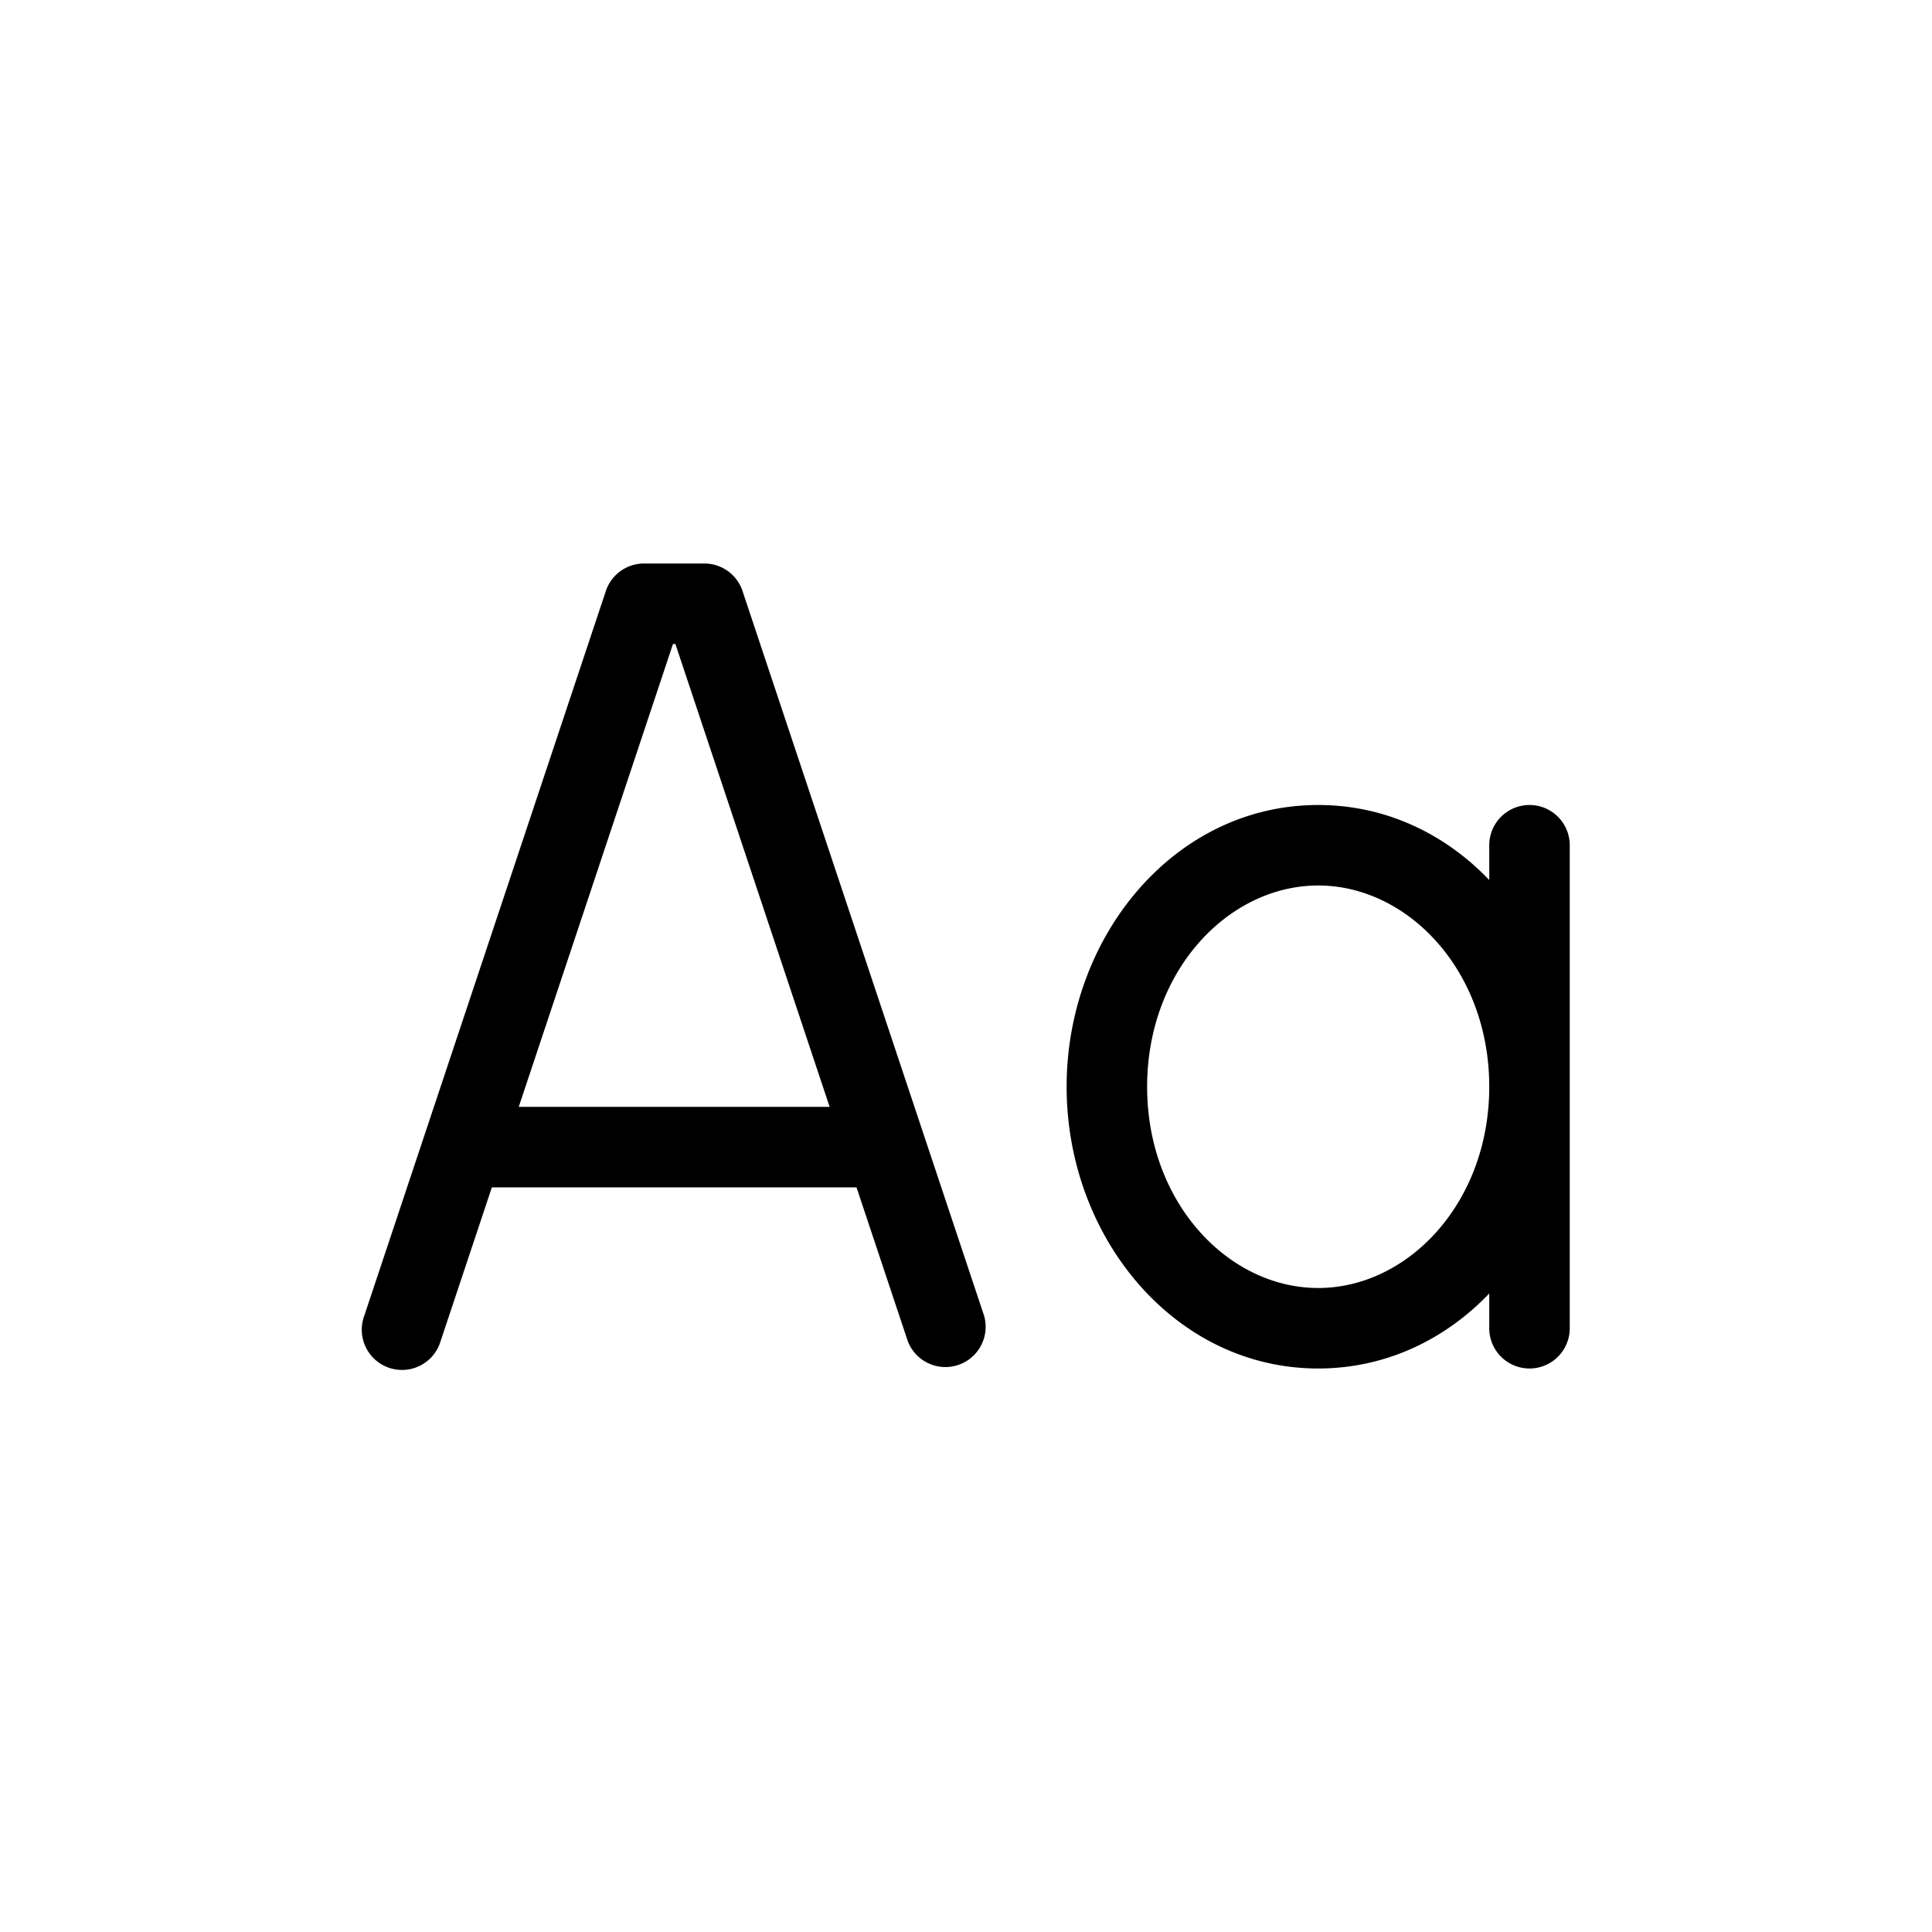 <svg xmlns="http://www.w3.org/2000/svg" xmlns:xlink="http://www.w3.org/1999/xlink" width="24" height="24" viewBox="0 0 24 24"><path fill="currentColor" fill-rule="evenodd" d="M7.526 7.342A.5.5 0 0 1 8 7h.75a.5.5 0 0 1 .474.342l3 9a.5.5 0 0 1-.948.316l-.636-1.908H6.11l-.636 1.908a.5.5 0 1 1-.948-.316zM6.444 13.75h3.862L8.39 8h-.03zM16.375 11c-1.113 0-2.125 1.055-2.125 2.5s1.012 2.5 2.125 2.5s2.125-1.055 2.125-2.5s-1.012-2.5-2.125-2.5m2.125-.068c-.549-.574-1.288-.932-2.125-.932c-1.786 0-3.125 1.632-3.125 3.5s1.34 3.5 3.125 3.5c.837 0 1.576-.358 2.125-.932v.432a.5.5 0 0 0 1 0v-6a.5.5 0 1 0-1 0z" clip-rule="evenodd"/></svg>